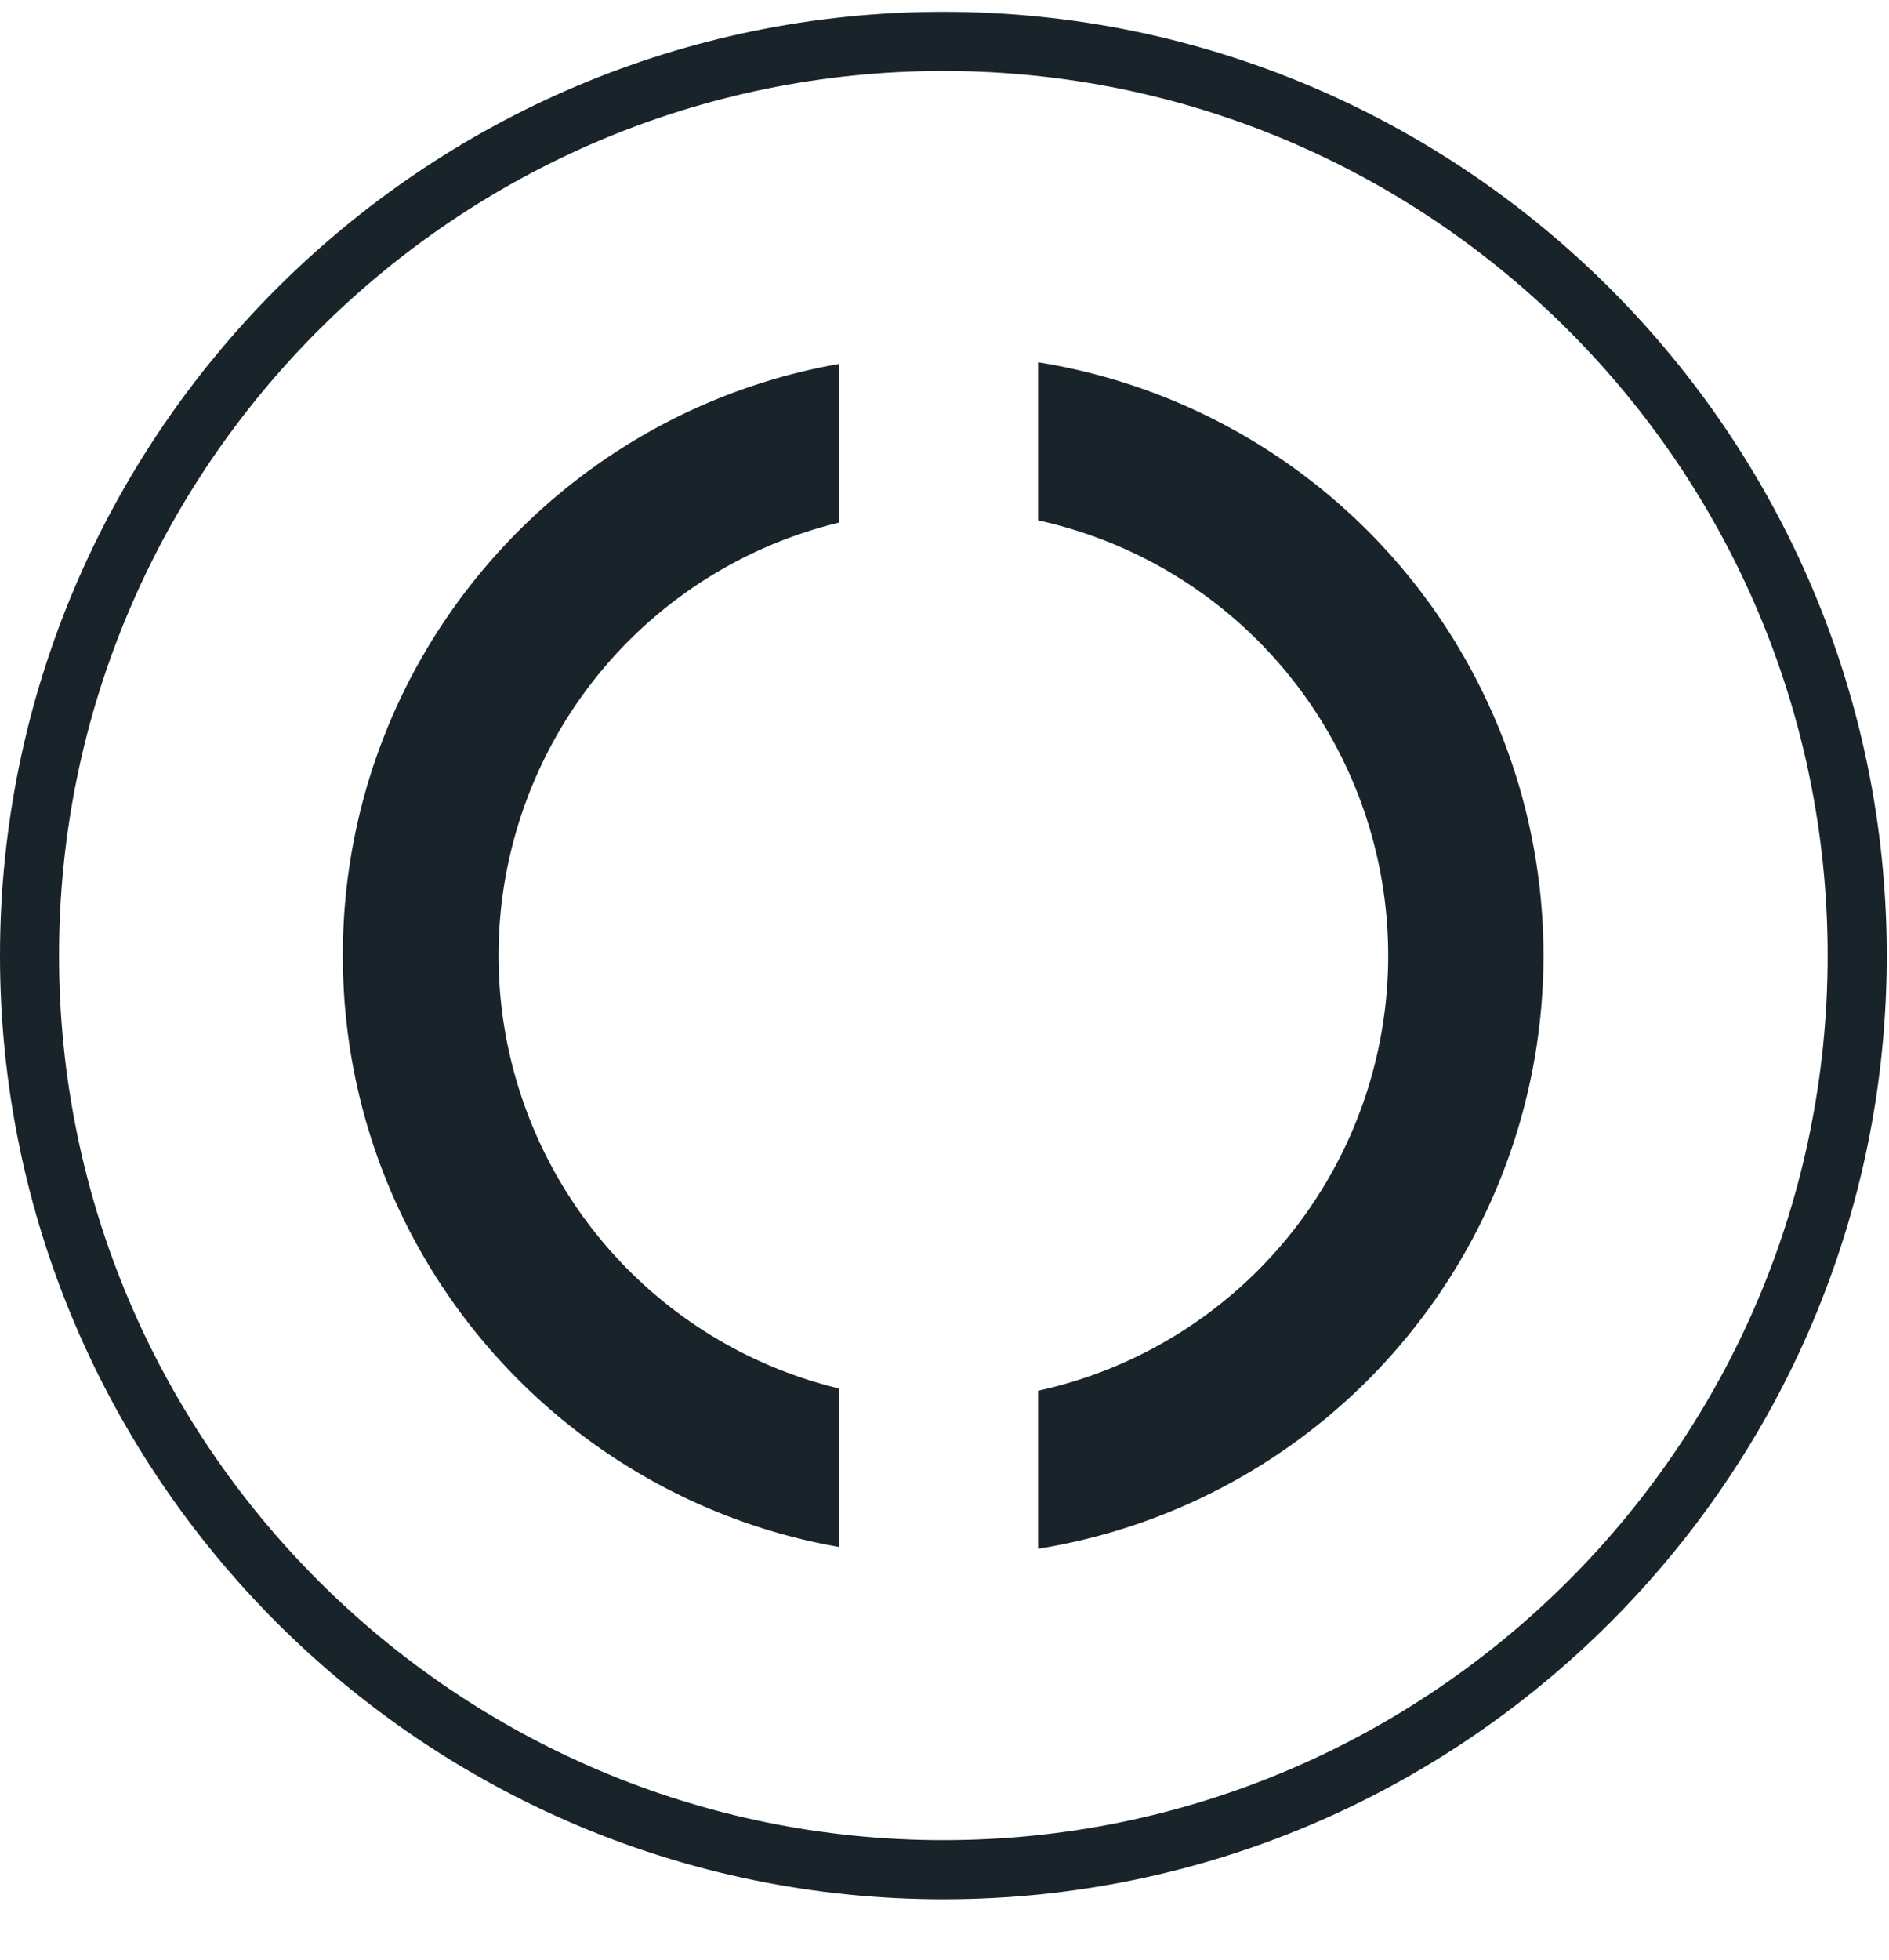 <svg width="27" height="28" xmlns="http://www.w3.org/2000/svg"><g fill="#18242A" fill-rule="evenodd"><path d="M13.484 1.014c-6.97 0-12.64 5.67-12.64 12.639 0 6.969 5.67 12.639 12.64 12.639 6.969 0 12.639-5.67 12.639-12.64 0-6.968-5.67-12.638-12.64-12.638m0 26.123C6.05 27.137 0 21.087 0 13.653 0 6.218 6.049.169 13.484.169s13.484 6.049 13.484 13.484-6.05 13.484-13.484 13.484"/><path d="M11.992 19.839a6.365 6.365 0 0 1 0-12.372V5.2C7.962 5.907 4.9 9.42 4.9 13.652c0 4.231 3.063 7.745 7.092 8.451V19.84zm2.845-14.663v2.259a6.365 6.365 0 0 1 0 12.436v2.258a8.585 8.585 0 0 0 0-16.953"/></g></svg>